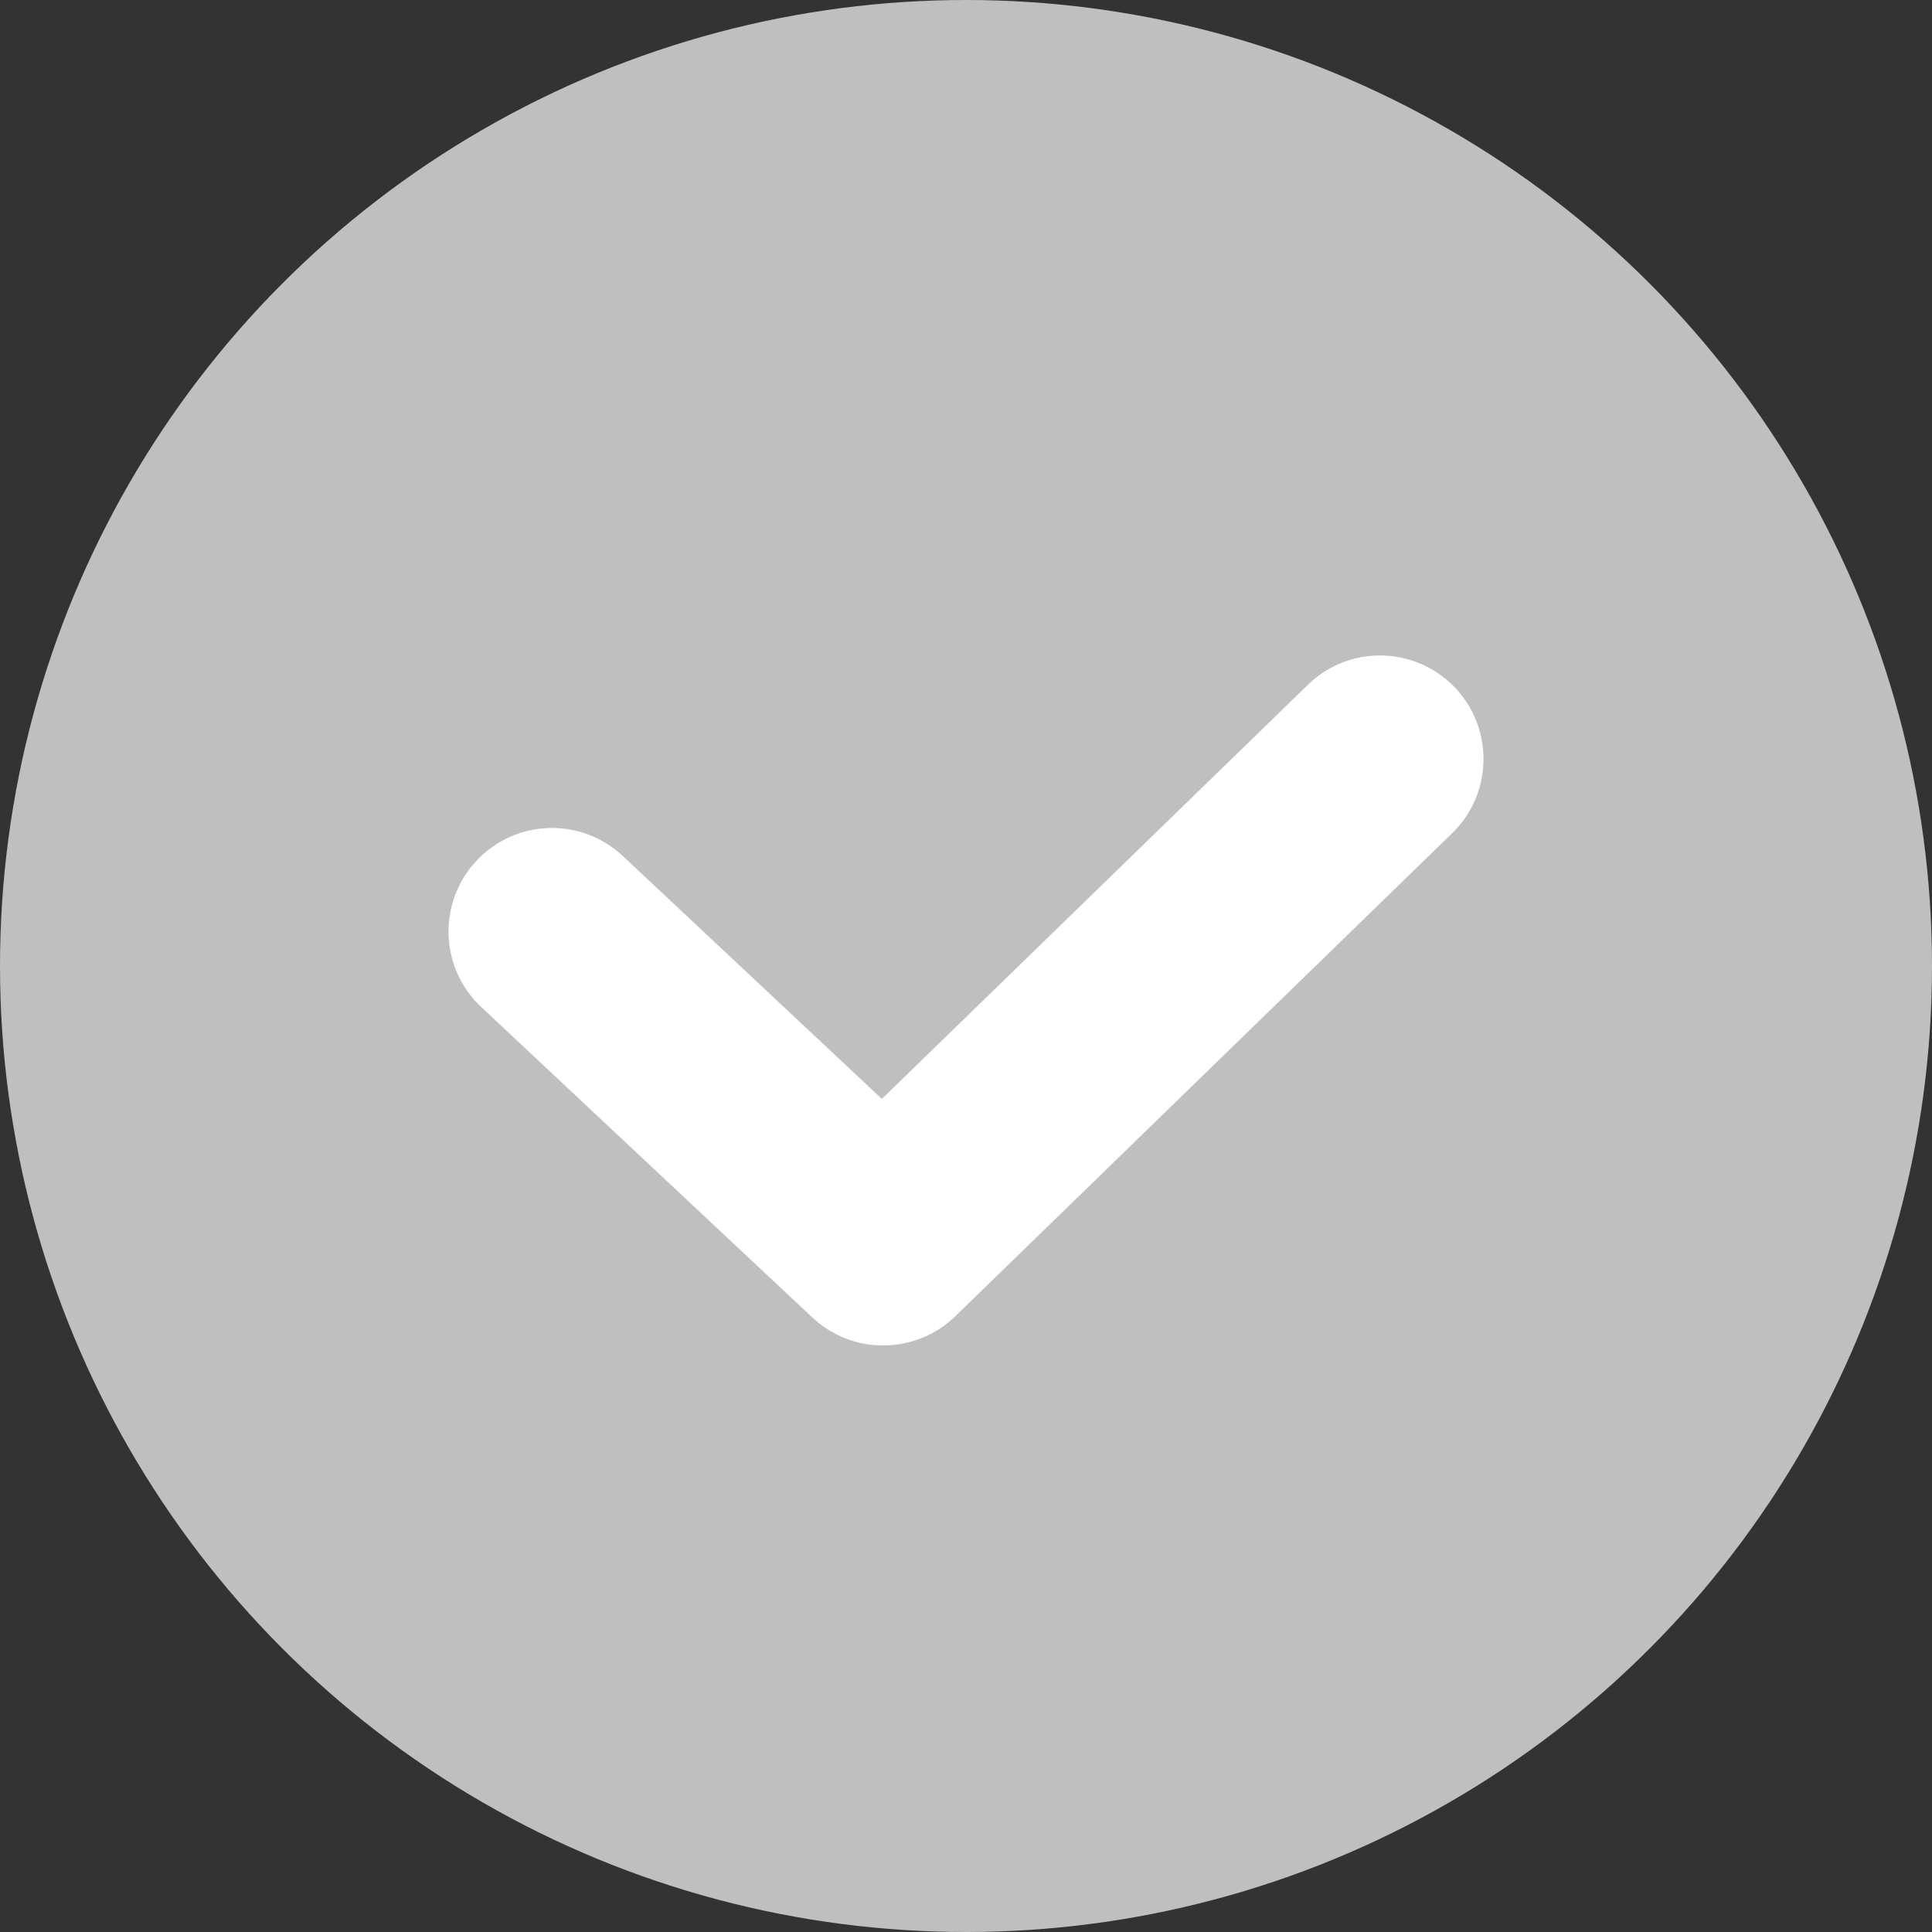 <svg width="20" height="20" viewBox="0 0 20 20" fill="none" xmlns="http://www.w3.org/2000/svg">
<rect x="0" y="0" width="20" height="20" fill="#333333" stroke="none"/>
<circle cx="10" cy="10" r="10" fill="#BFBFBF"/>
<path fill-rule="evenodd" clip-rule="evenodd" d="M15.054 7.11C15.466 7.534 15.457 8.213 15.033 8.625L9.89 13.625C9.479 14.024 8.828 14.03 8.41 13.639L4.981 10.424C4.55 10.02 4.528 9.342 4.933 8.91C5.337 8.478 6.015 8.456 6.447 8.861L9.129 11.376L13.539 7.089C13.963 6.676 14.641 6.686 15.054 7.11Z" fill="white"/>
</svg>

